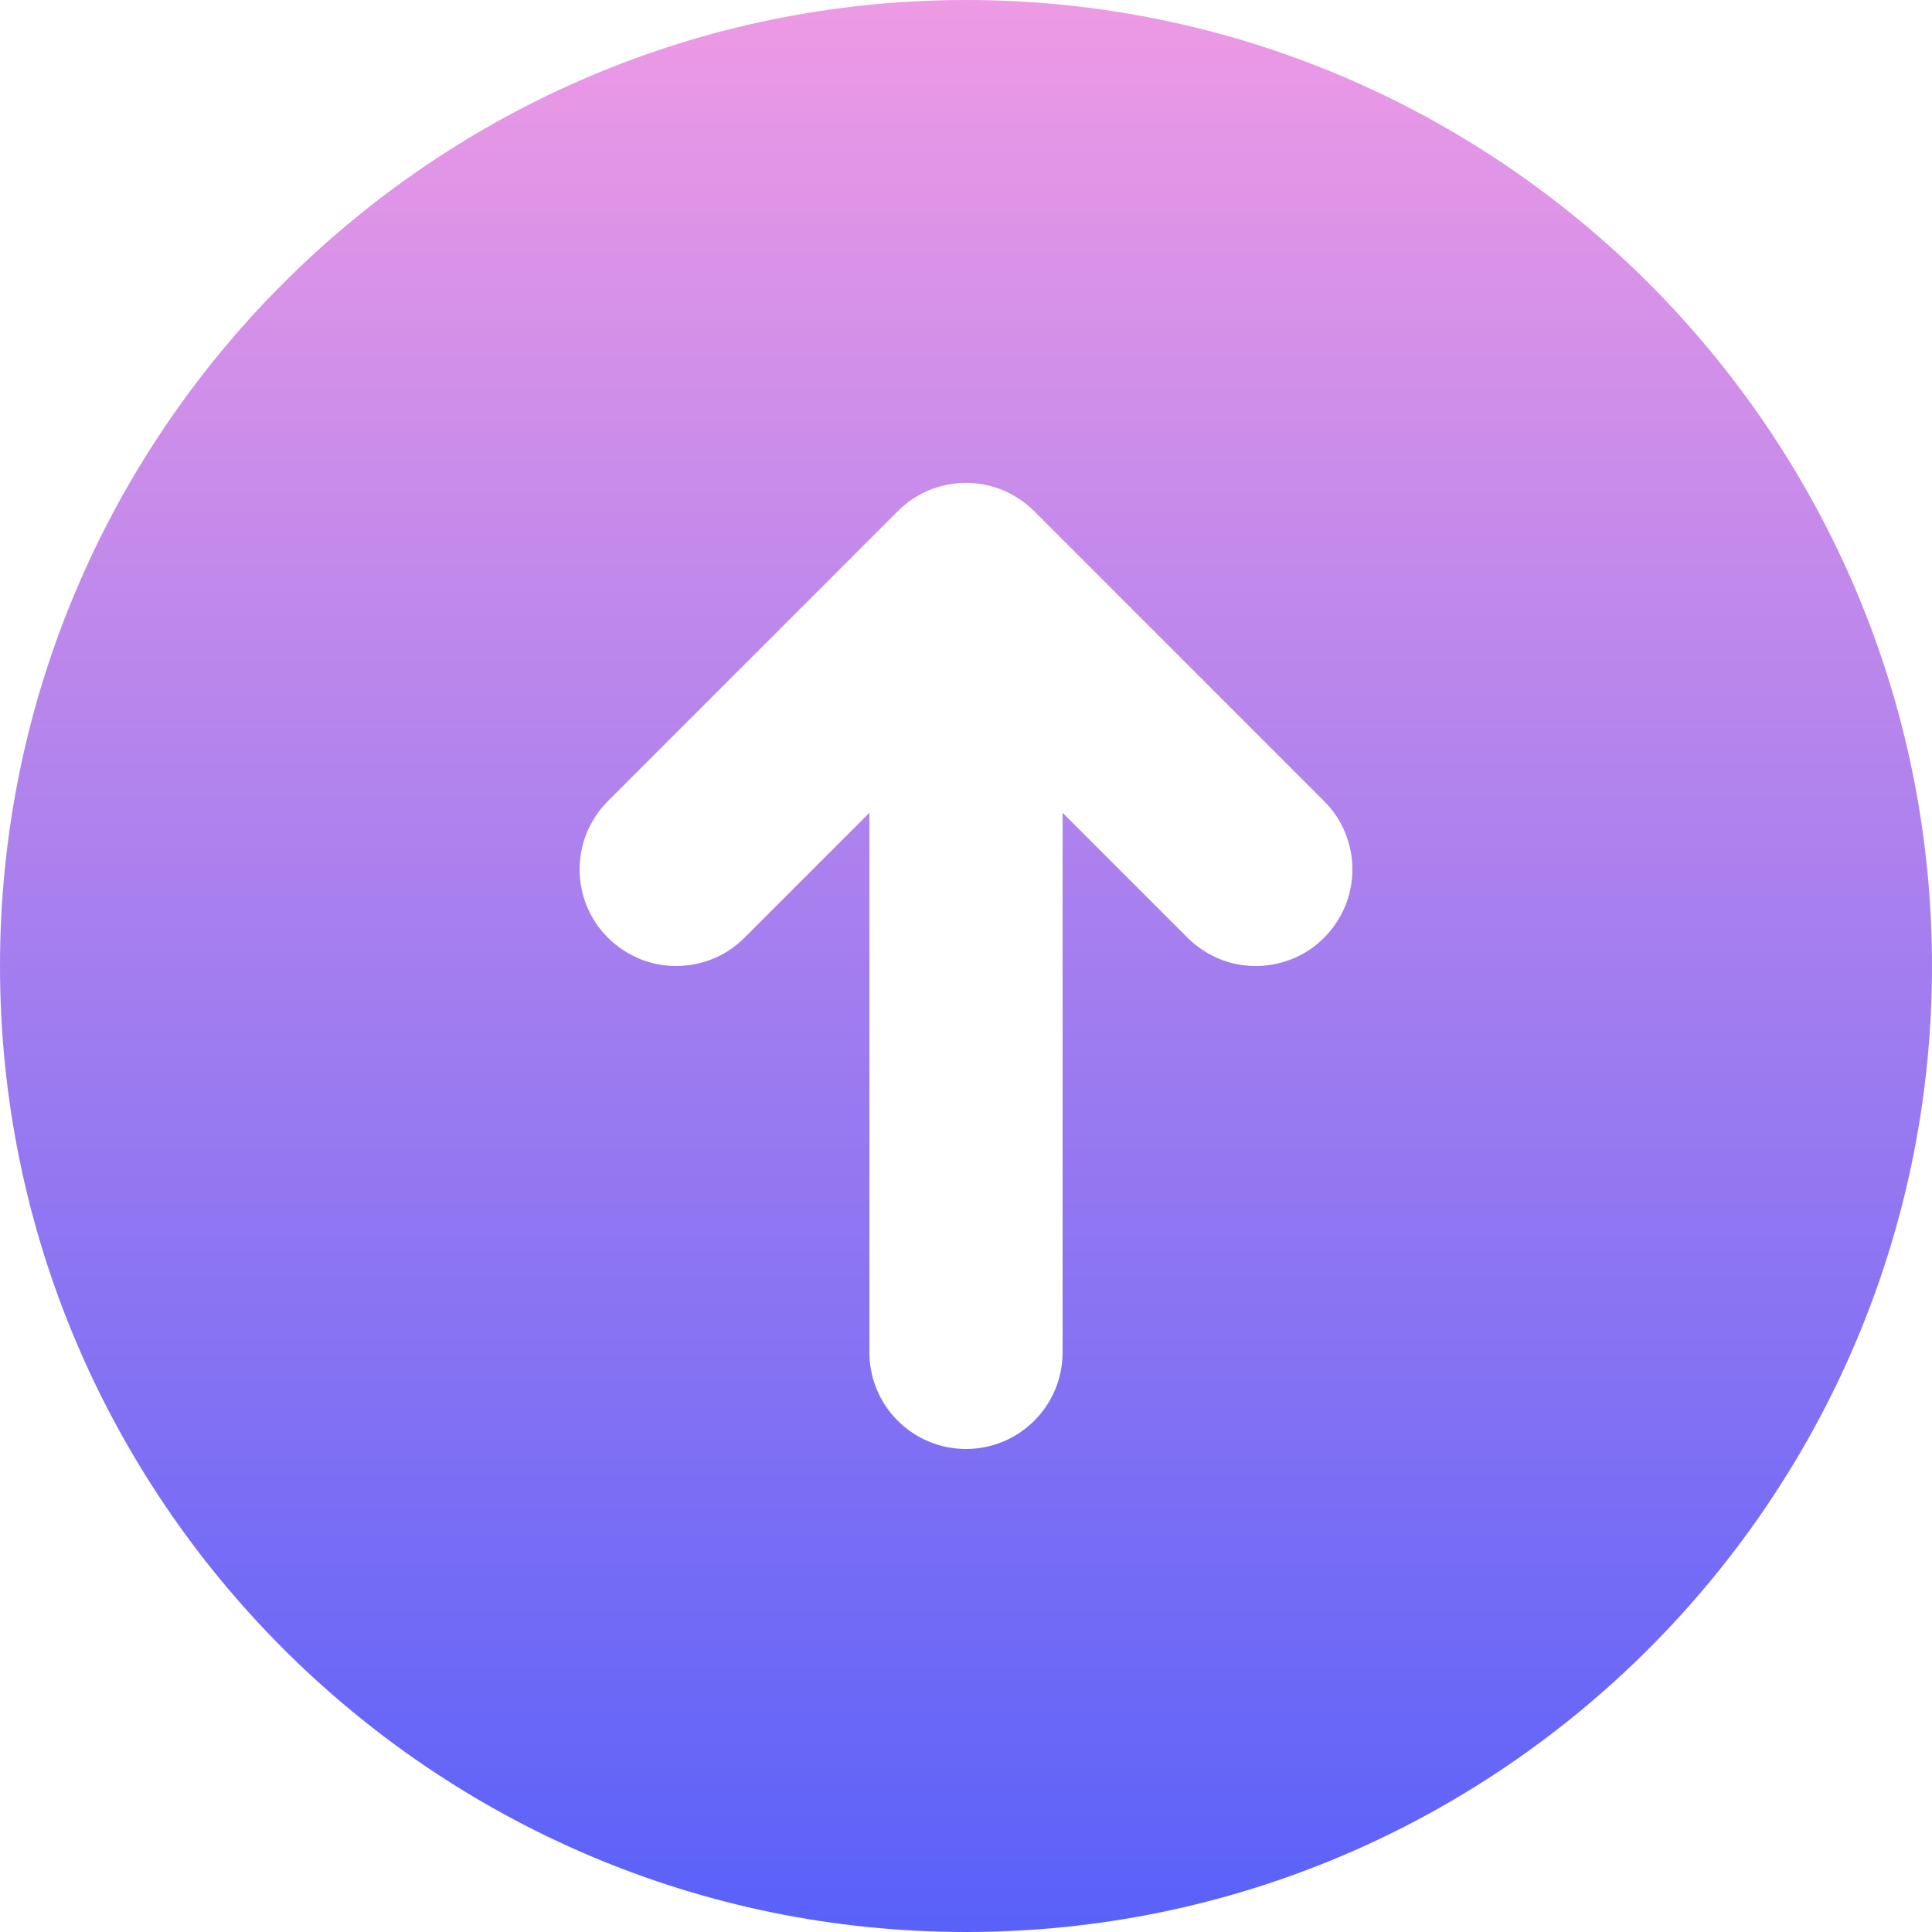 <svg fill="none" height="512" viewBox="0 0 20 20" width="512" xmlns="http://www.w3.org/2000/svg" xmlns:xlink="http://www.w3.org/1999/xlink"><linearGradient id="paint0_linear_3139_250" gradientUnits="userSpaceOnUse" x1="10" x2="10" y1="0" y2="20"><stop offset="0" stop-color="#ee9ae5"/><stop offset="1" stop-color="#5961f9"/></linearGradient><path clip-rule="evenodd" d="m10 0c5.514 0 10 4.486 10 10s-4.486 10-10 10-10-4.486-10-10 4.486-10 10-10zm1 8.414 1.293 1.293c.093.093.203.166.324.217s.251.076.383.076c.131 0 .261-.026.383-.076s.232-.124.324-.217c.093-.093.166-.203.217-.324.05-.121.076-.251.076-.383s-.026-.261-.076-.383c-.05-.121-.124-.232-.217-.324l-3-3c-.093-.093-.203-.167-.324-.218-.121-.05-.251-.076-.383-.076-.131 0-.262.026-.383.076-.121.05-.231.124-.324.218l-3 3c-.093.093-.166.203-.217.324-.05.121-.076.251-.076.383s.026.261.076.383c.05.121.124.232.217.324.093.093.203.166.324.217.121.05.251.076.383.076s.261-.026.383-.076c.121-.05.232-.124.324-.217l1.293-1.293v5.586c0 .265.105.52.293.707.188.188.442.293.707.293.265 0 .519-.105.707-.293.188-.188.293-.442.293-.707z" fill="url(#paint0_linear_3139_250)" fill-rule="evenodd"/></svg>